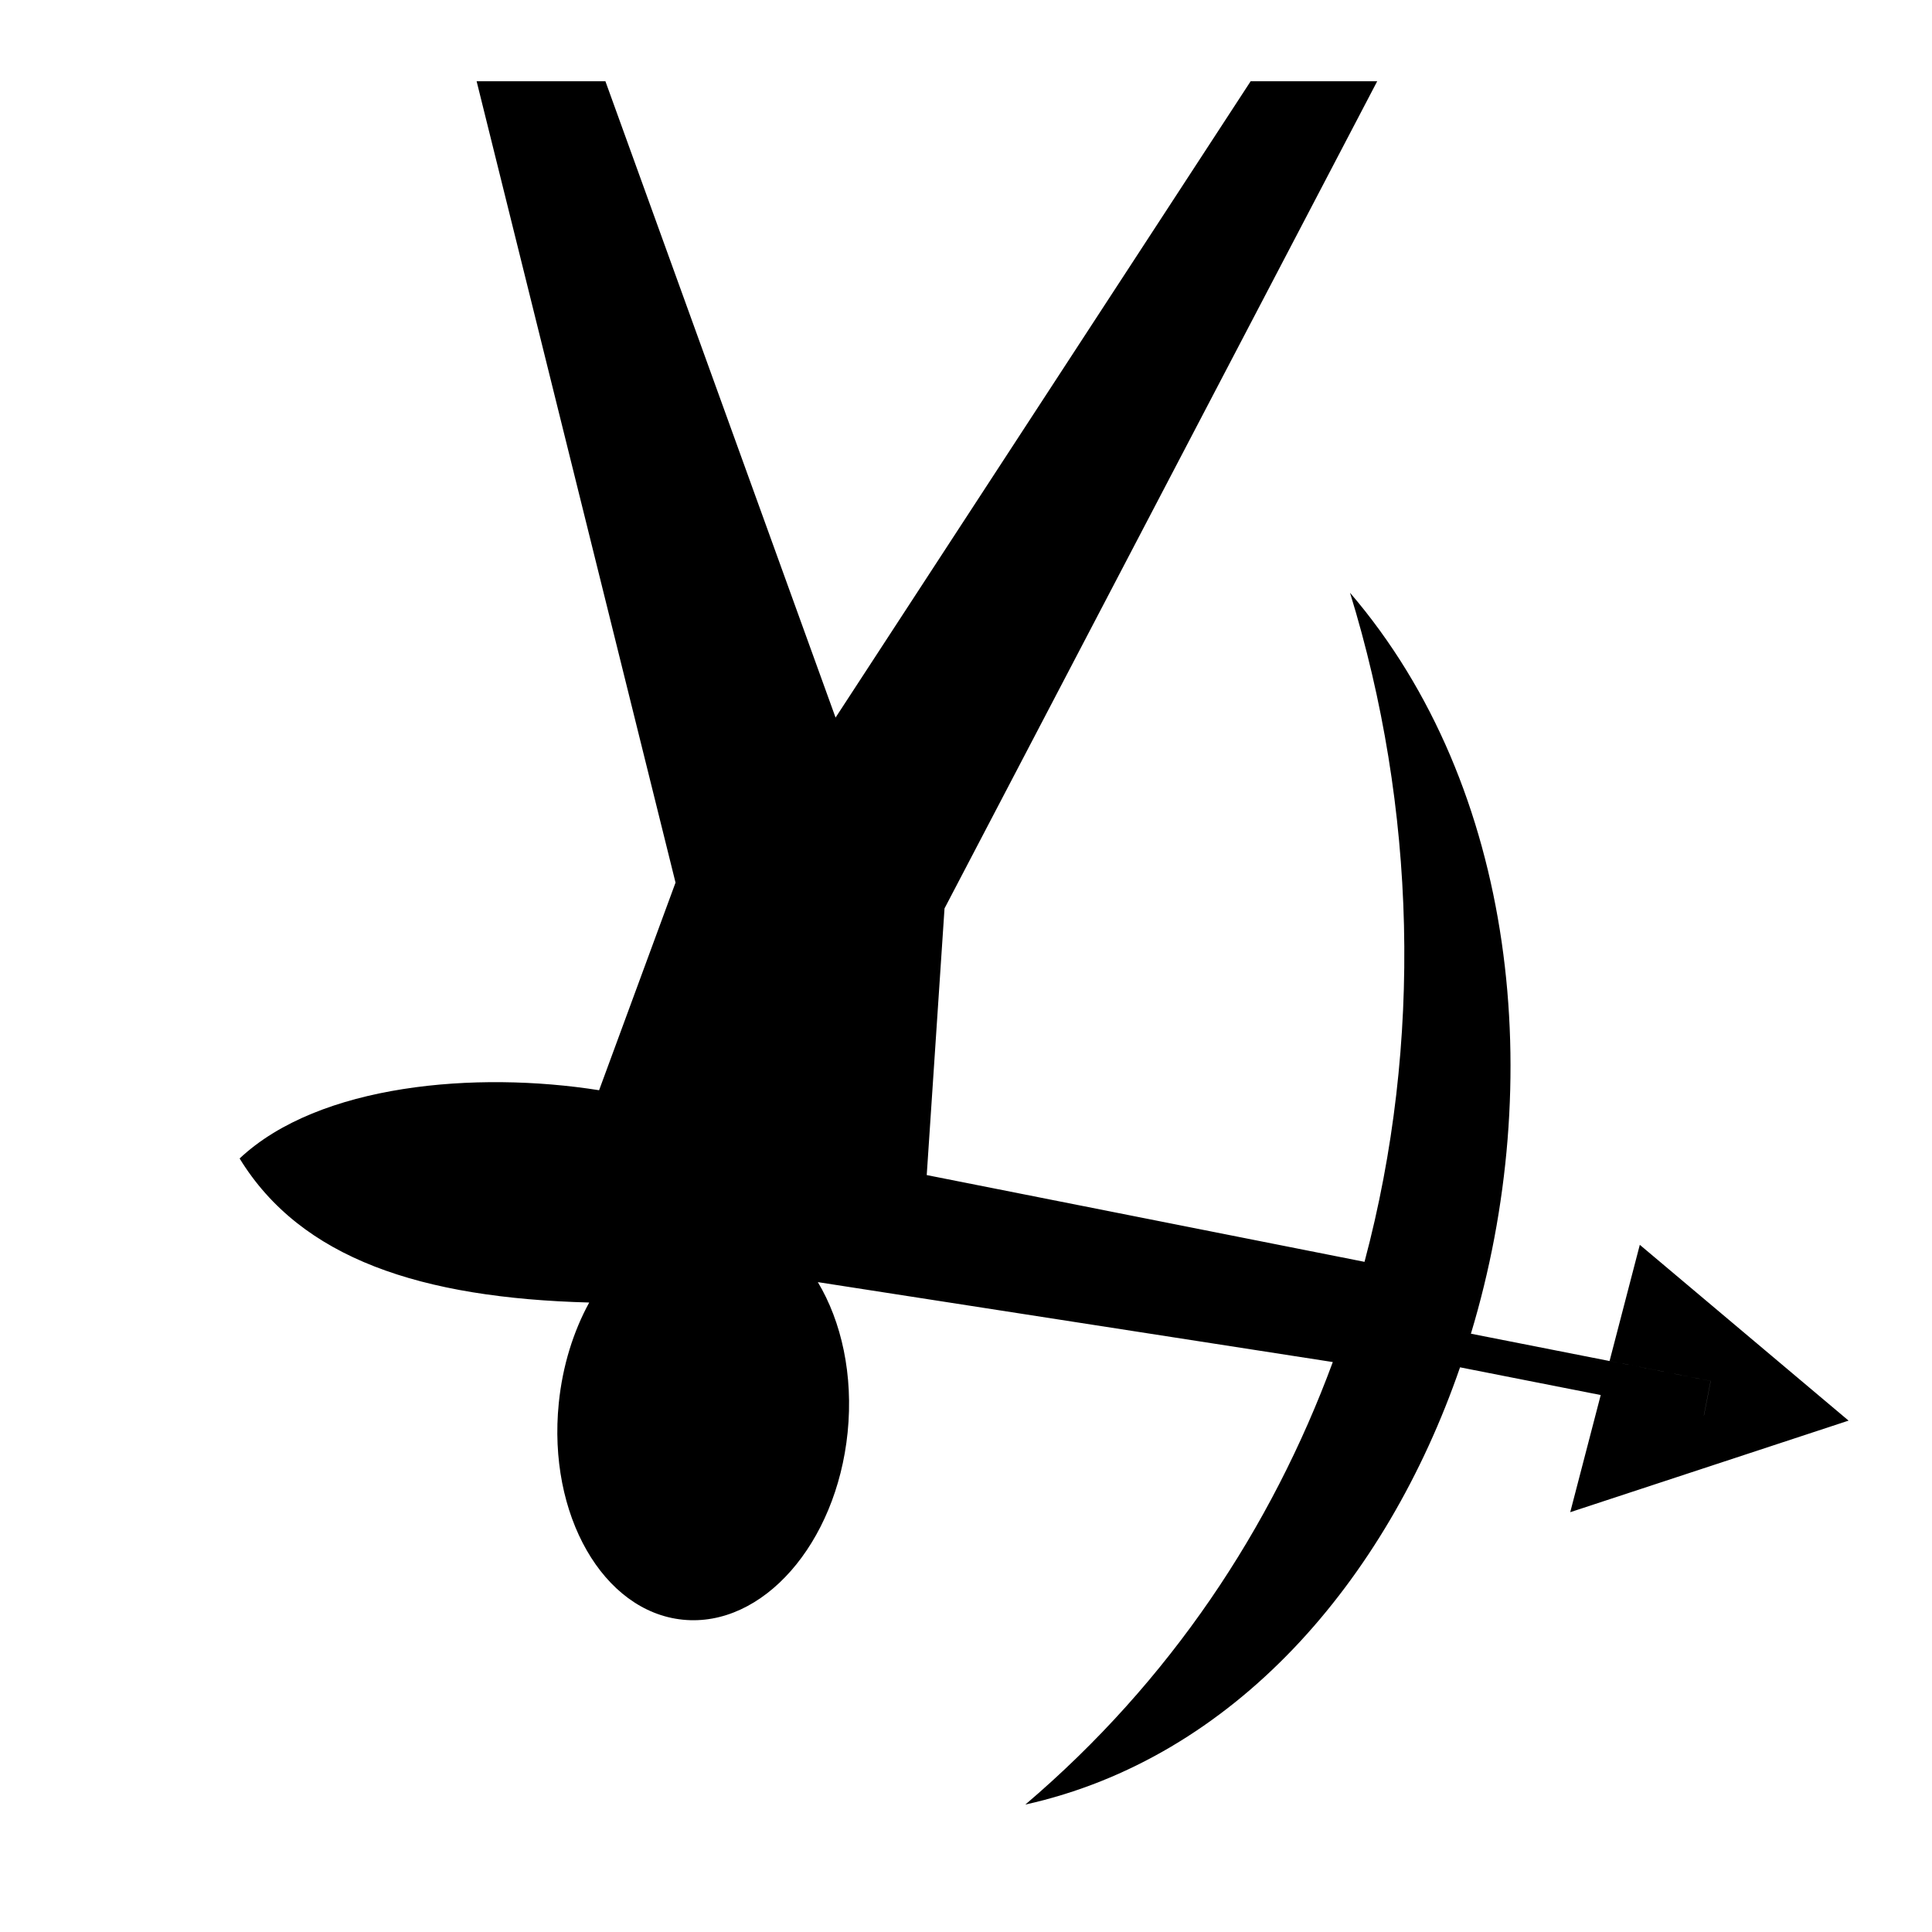 <svg xmlns="http://www.w3.org/2000/svg" width="1024px" height="1024px" viewBox="0 -64 1024 1024"><path d="M832.253 737.496l16.162-62.098-74.56-14.69c-39.173 113.44-119.684 207.104-230.42 231.755 76.758-65.315 130.506-146.539 162.978-234.549l-272.937-42.363c-0.003-0.007-0.008-0.012-0.012-0.018 12.57 20.949 18.868 49.264 15.801 79.64-5.97 59.11-45.083 103.568-87.361 99.296s-71.712-55.65-65.741-114.76c2.008-19.877 7.776-38.083 16.138-53.352-0.002 0.002-0.002 0.003-0.003 0.007-88.978-2.367-152.71-23.149-185.294-76.351 42.099-39.543 125.422-46.489 190.532-36.171l40.516-110.041-105.427-424.733h68.259l121.988 337.264 220.001-337.264h67.076l-229.326 438.404-9.431 141.34 232.034 45.988c31.042-116.422 27.306-241.121-7.686-354.635 88.672 103.319 104.326 259.501 64.081 392.722l127.075 25.047-3.592 18.227 0.035 0.007 3.593-18.238-53.624-10.566 16.028-61.582 110.65 93.181-147.535 48.534zM363.578 581.984c-1.069 0.277-2.137 0.573-3.194 0.909 1.059-0.336 2.125-0.633 3.194-0.909zM367.626 581.082c-1.026 0.189-2.046 0.413-3.064 0.658 1.017-0.246 2.038-0.469 3.064-0.658zM314.181 623.062c-0.164 0.277-0.327 0.553-0.488 0.832 0.162-0.279 0.326-0.555 0.488-0.832zM322.665 610.602c-0.16 0.204-0.316 0.413-0.476 0.618 0.159-0.204 0.316-0.414 0.476-0.618zM319.333 615.082c-0.202 0.286-0.404 0.57-0.603 0.859 0.2-0.289 0.401-0.575 0.603-0.859zM317.225 618.163c-0.063 0.095-0.124 0.194-0.187 0.291 0.063-0.097 0.125-0.195 0.187-0.291zM324.219 608.681c0.266-0.322 0.535-0.64 0.803-0.956-0.269 0.317-0.538 0.633-0.803 0.956zM327.672 604.725c0.304-0.331 0.606-0.667 0.914-0.992-0.307 0.326-0.61 0.66-0.914 0.992zM330.112 602.158c0.366-0.369 0.735-0.732 1.104-1.092-0.369 0.362-0.738 0.723-1.104 1.092zM357.119 584.045c0.902-0.342 1.809-0.667 2.723-0.967-0.914 0.299-1.821 0.623-2.723 0.967zM333.532 598.884c0.464-0.423 0.93-0.847 1.4-1.258-0.471 0.411-0.935 0.834-1.4 1.258zM336.383 596.391c0.488-0.408 0.981-0.803 1.475-1.196-0.494 0.393-0.986 0.788-1.475 1.196zM339.731 593.745c0.638-0.478 1.28-0.949 1.926-1.405-0.646 0.454-1.288 0.925-1.926 1.405zM342.998 591.42c0.625-0.419 1.253-0.827 1.884-1.224-0.631 0.398-1.261 0.803-1.884 1.224zM346.292 589.32c0.8-0.479 1.605-0.94 2.416-1.385-0.81 0.444-1.615 0.905-2.416 1.385zM349.921 587.289c0.767-0.401 1.539-0.787 2.314-1.156-0.775 0.369-1.547 0.755-2.314 1.156zM353.181 585.684c0.945-0.431 1.898-0.834 2.853-1.218-0.957 0.384-1.909 0.785-2.853 1.218zM375.663 580.173c1.153-0.047 2.31-0.043 3.47-0.018-1.159-0.025-2.317-0.027-3.47 0.018zM367.932 581.020c1.116-0.199 2.238-0.354 3.364-0.488-1.126 0.134-2.248 0.287-3.364 0.488zM372.205 580.432c1.108-0.114 2.218-0.204 3.333-0.251-1.114 0.047-2.225 0.139-3.333 0.251zM380.013 580.181c1.168 0.043 2.339 0.112 3.511 0.231 1.303 0.132 2.593 0.309 3.87 0.53-1.278-0.221-2.568-0.398-3.87-0.53-1.174-0.119-2.344-0.185-3.511-0.231zM414.984 593.799c-0.18-0.145-0.364-0.282-0.545-0.426 0.18 0.144 0.364 0.281 0.545 0.426zM411.892 591.432c-0.237-0.17-0.479-0.329-0.718-0.496 0.239 0.167 0.481 0.326 0.718 0.496zM408.693 589.267c-0.301-0.19-0.606-0.364-0.909-0.548 0.302 0.184 0.61 0.357 0.909 0.548zM405.39 587.309c-0.369-0.204-0.747-0.386-1.119-0.581 0.371 0.195 0.75 0.378 1.119 0.581zM401.984 585.568c-0.446-0.21-0.902-0.394-1.353-0.593 0.451 0.199 0.905 0.384 1.353 0.593zM398.478 584.053c-0.531-0.209-1.076-0.388-1.614-0.58 0.538 0.192 1.082 0.371 1.614 0.58zM394.875 582.77c-0.631-0.2-1.275-0.364-1.913-0.543 0.638 0.179 1.281 0.342 1.913 0.543zM391.178 581.731c-0.783-0.192-1.58-0.339-2.374-0.498 0.795 0.157 1.592 0.306 2.374 0.498zM420.567 598.845c0.090 0.090 0.182 0.177 0.272 0.269-0.090-0.092-0.182-0.179-0.272-0.269zM417.565 596.009c0.134 0.119 0.269 0.234 0.403 0.354-0.132-0.12-0.269-0.234-0.403-0.354zM431.189 611.924c-0.007-0.010-0.015-0.022-0.022-0.032 0.008 0.012 0.015 0.022 0.022 0.032zM428.775 608.457c-0.015-0.020-0.030-0.040-0.045-0.060 0.015 0.018 0.030 0.038 0.045 0.060zM426.245 605.165c-0.032-0.038-0.063-0.077-0.095-0.117 0.032 0.040 0.063 0.077 0.095 0.117zM423.597 602.048c-0.055-0.062-0.112-0.122-0.167-0.184 0.055 0.062 0.112 0.122 0.167 0.184z"/></svg>